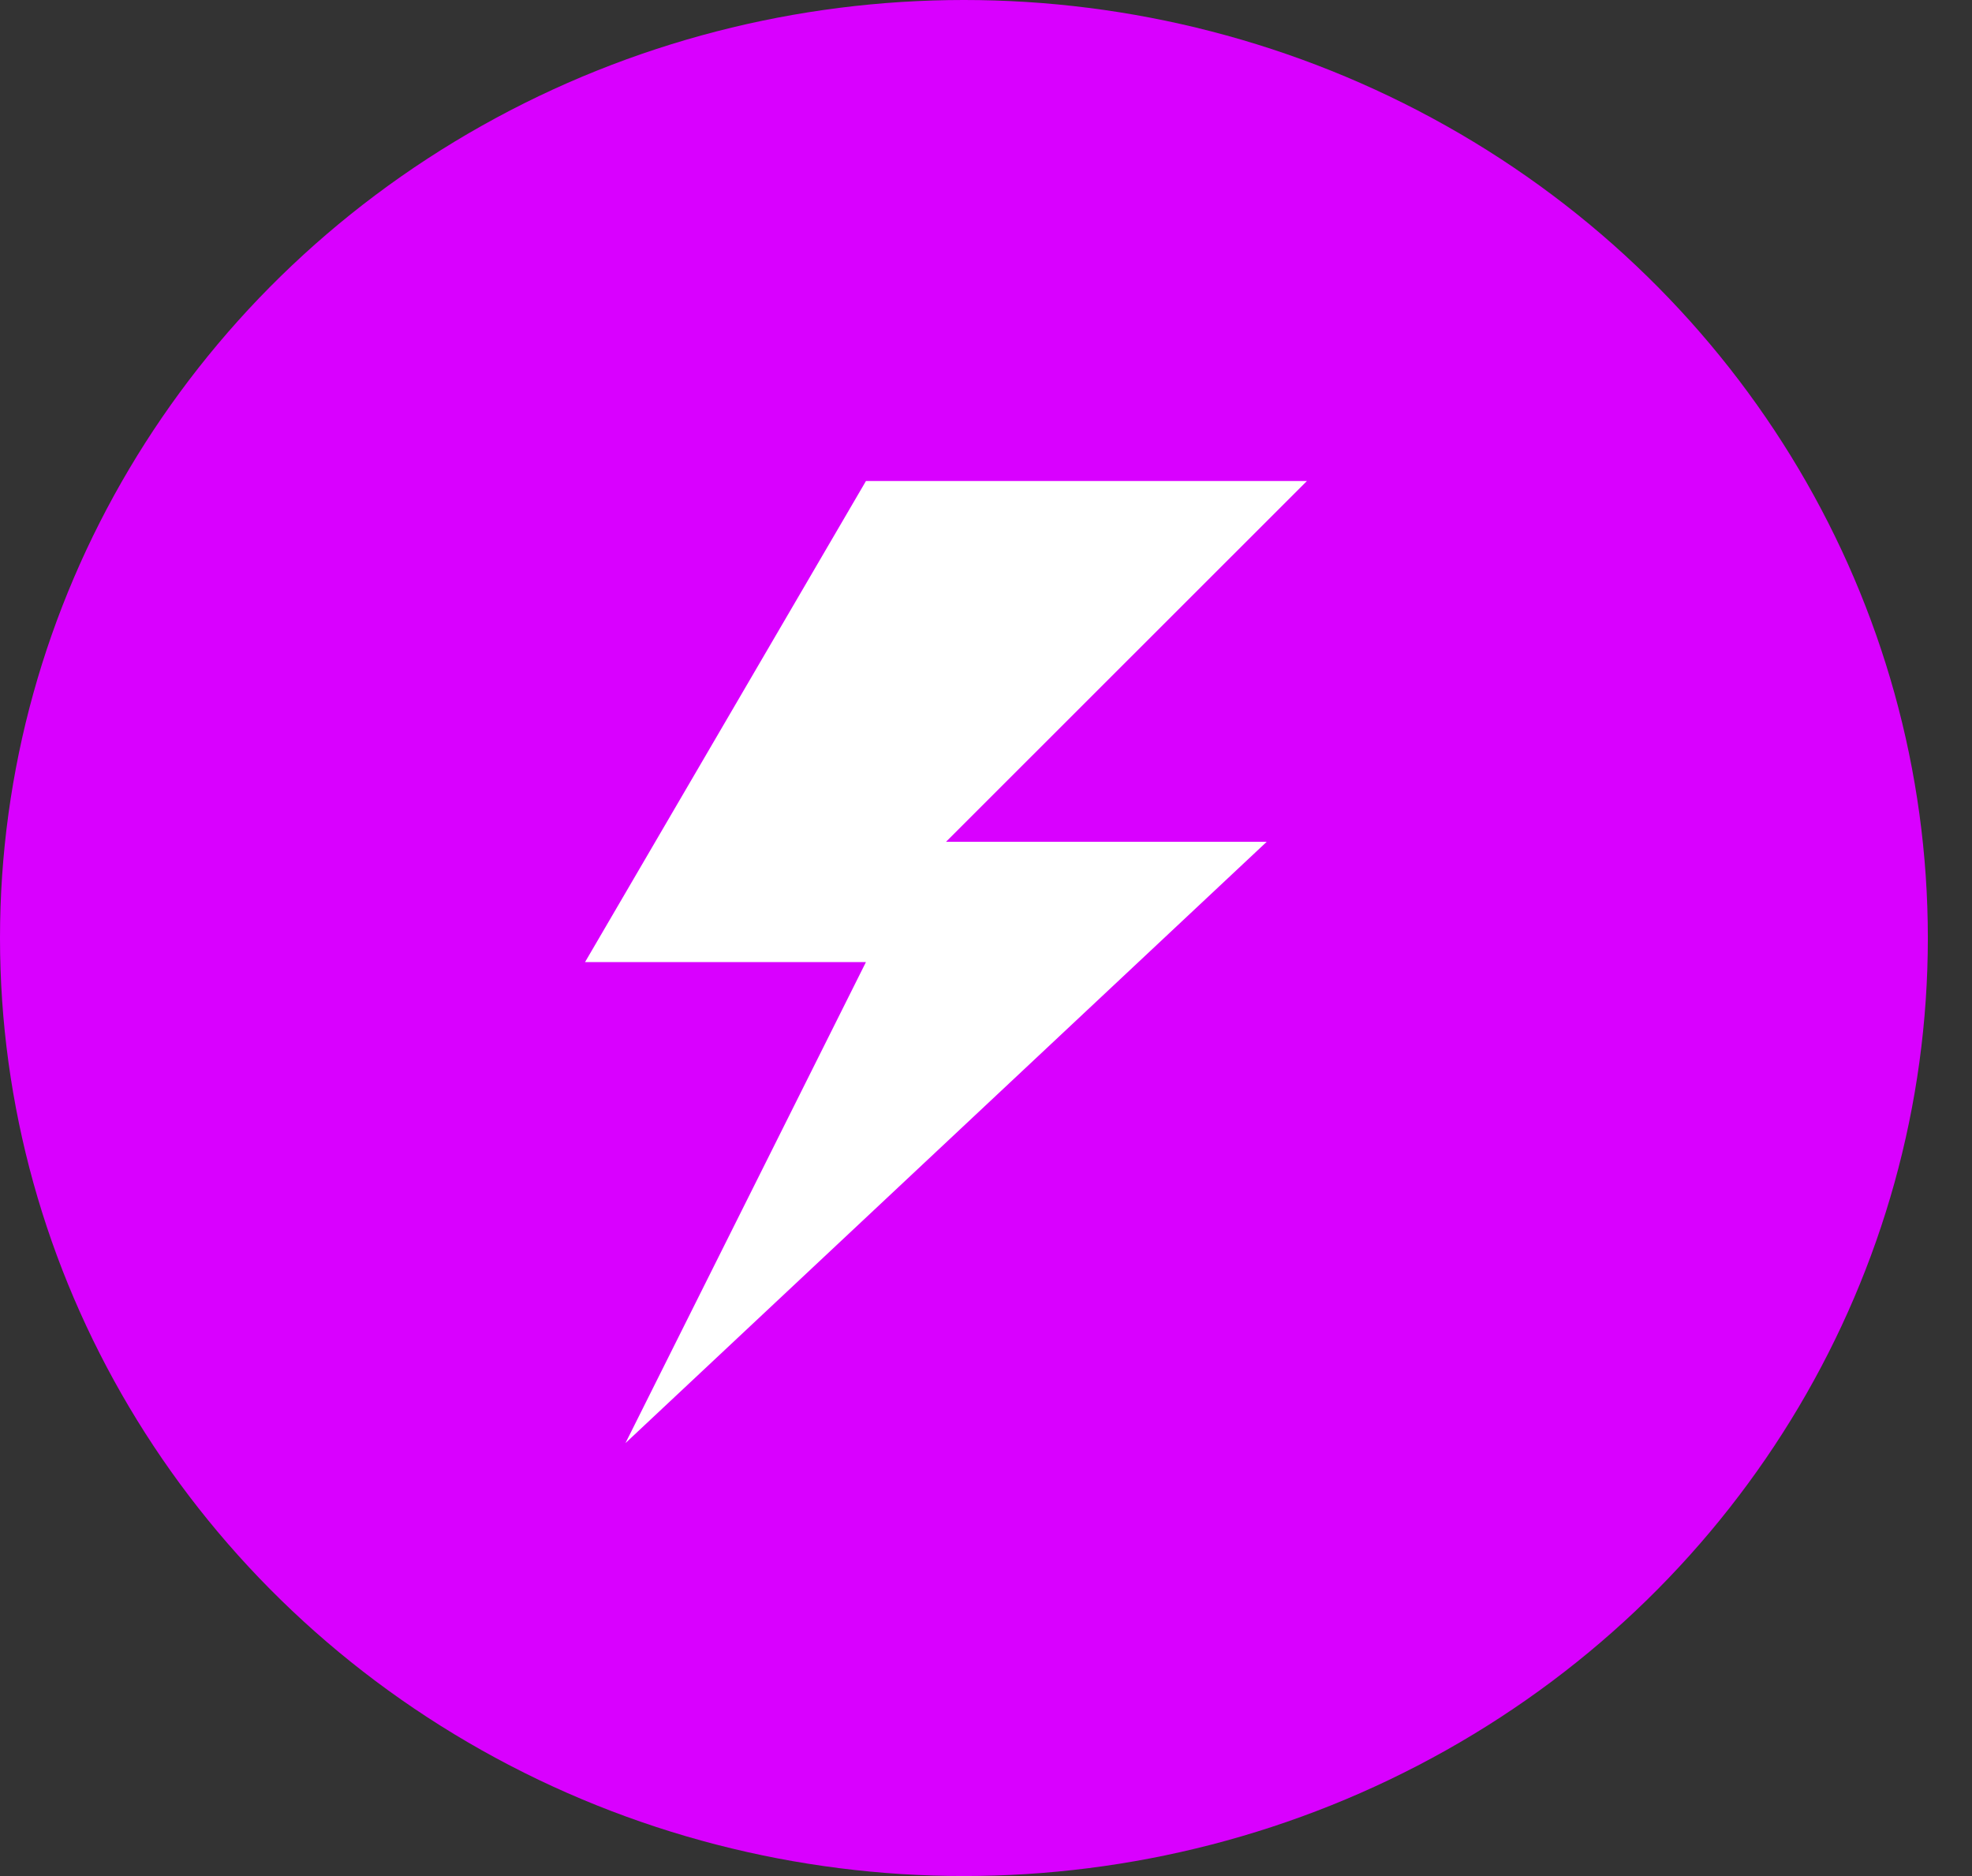 <svg width="41" height="39" viewBox="0 0 41 39" fill="none" xmlns="http://www.w3.org/2000/svg">
<rect x="0" y="0" width="41" height="39" fill="#333333" stroke="none"/>
<ellipse cx="20.041" cy="19.5" rx="20.041" ry="19.5" fill="#D900FF"/>
<path d="M27.172 10H18.004L12.164 20H18.004L13.004 30L26.336 17.5H19.668L27.172 10Z" fill="white"/>
</svg>
